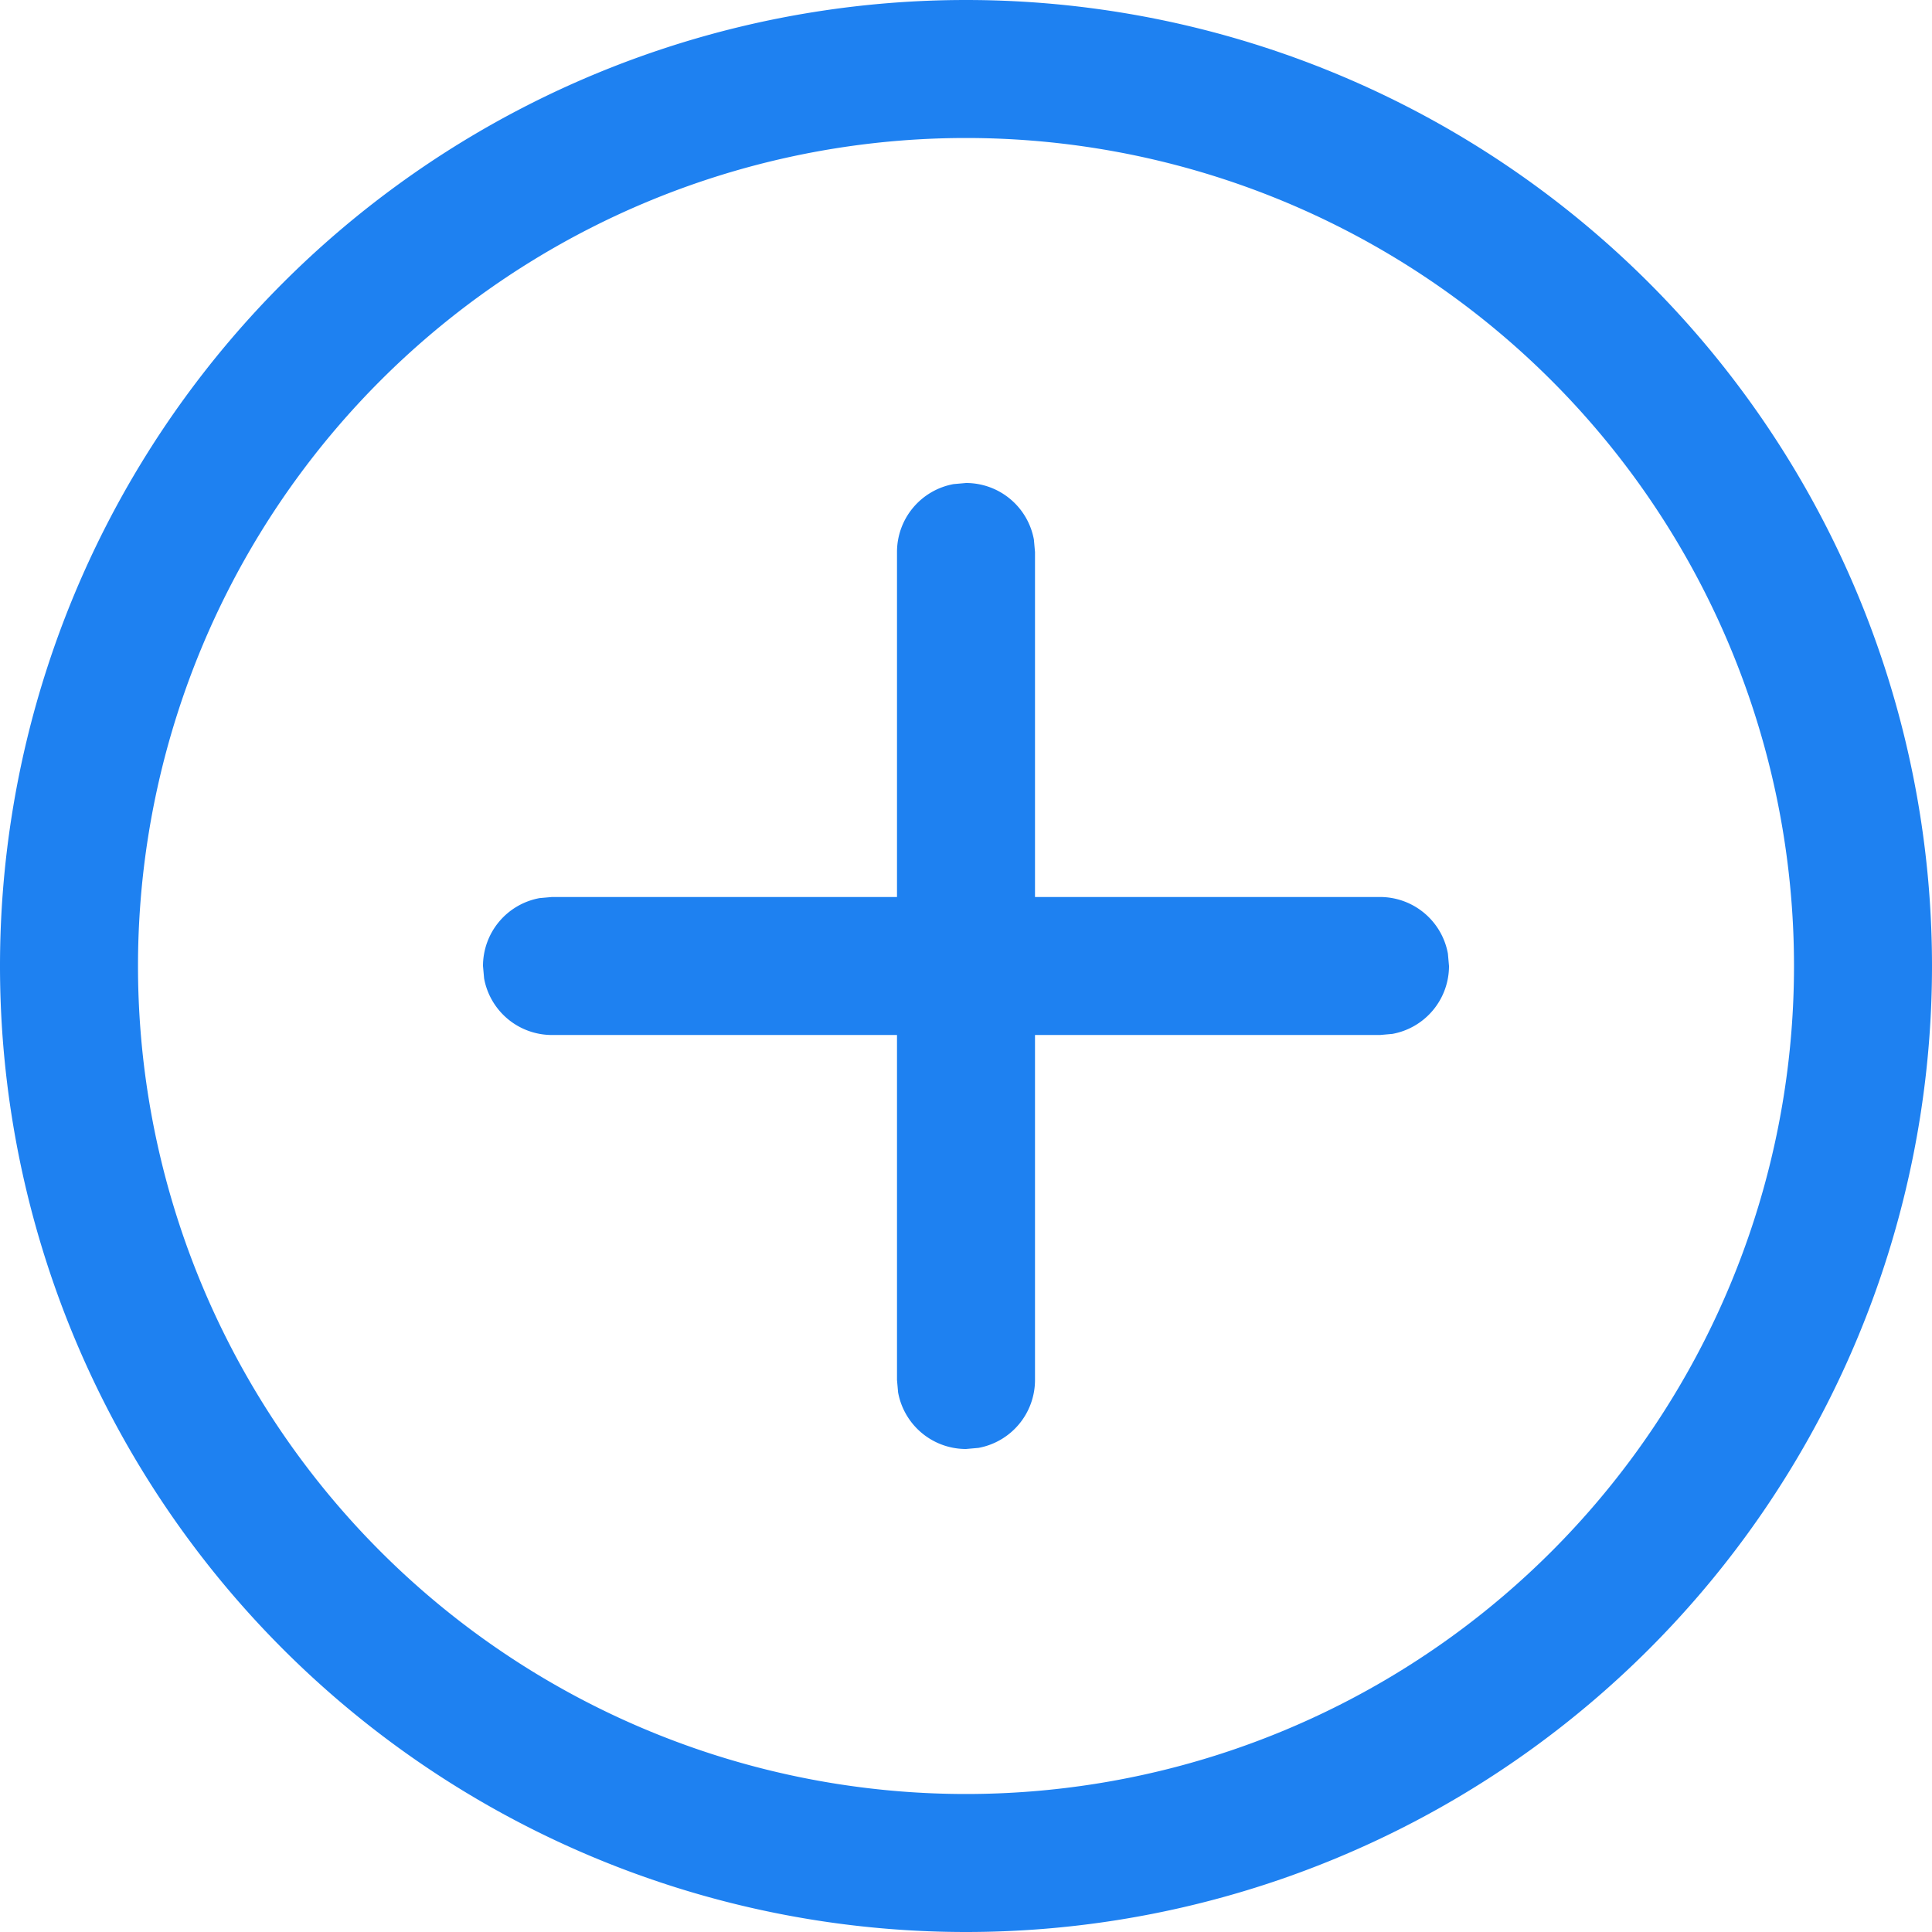 <?xml version="1.0" standalone="no"?><!DOCTYPE svg PUBLIC "-//W3C//DTD SVG 1.1//EN" "http://www.w3.org/Graphics/SVG/1.1/DTD/svg11.dtd"><svg t="1589953461172" class="icon" viewBox="0 0 1024 1024" version="1.1" xmlns="http://www.w3.org/2000/svg" p-id="13121" xmlns:xlink="http://www.w3.org/1999/xlink" width="200" height="200"><defs><style type="text/css"></style></defs><path d="M512 0a512 512 0 1 1 0 1024A512 512 0 0 1 512 0z m0 73.143a438.857 438.857 0 1 0 0 877.714 438.857 438.857 0 0 0 0-877.714z m-6.583 183.442L512 256a36.571 36.571 0 0 1 35.986 29.989l0.585 6.582V475.43H731.43a36.571 36.571 0 0 1 35.986 29.988L768 512a36.571 36.571 0 0 1-29.989 35.986l-6.582 0.585H548.57V731.43a36.571 36.571 0 0 1-29.988 35.986L512 768a36.571 36.571 0 0 1-35.986-29.989l-0.585-6.582V548.57H292.57a36.571 36.571 0 0 1-35.986-29.988L256 512a36.571 36.571 0 0 1 29.989-35.986l6.582-0.585H475.43V292.57a36.571 36.571 0 0 1 29.988-35.986L512 256z" fill="#1e81f1" p-id="13122"></path></svg>